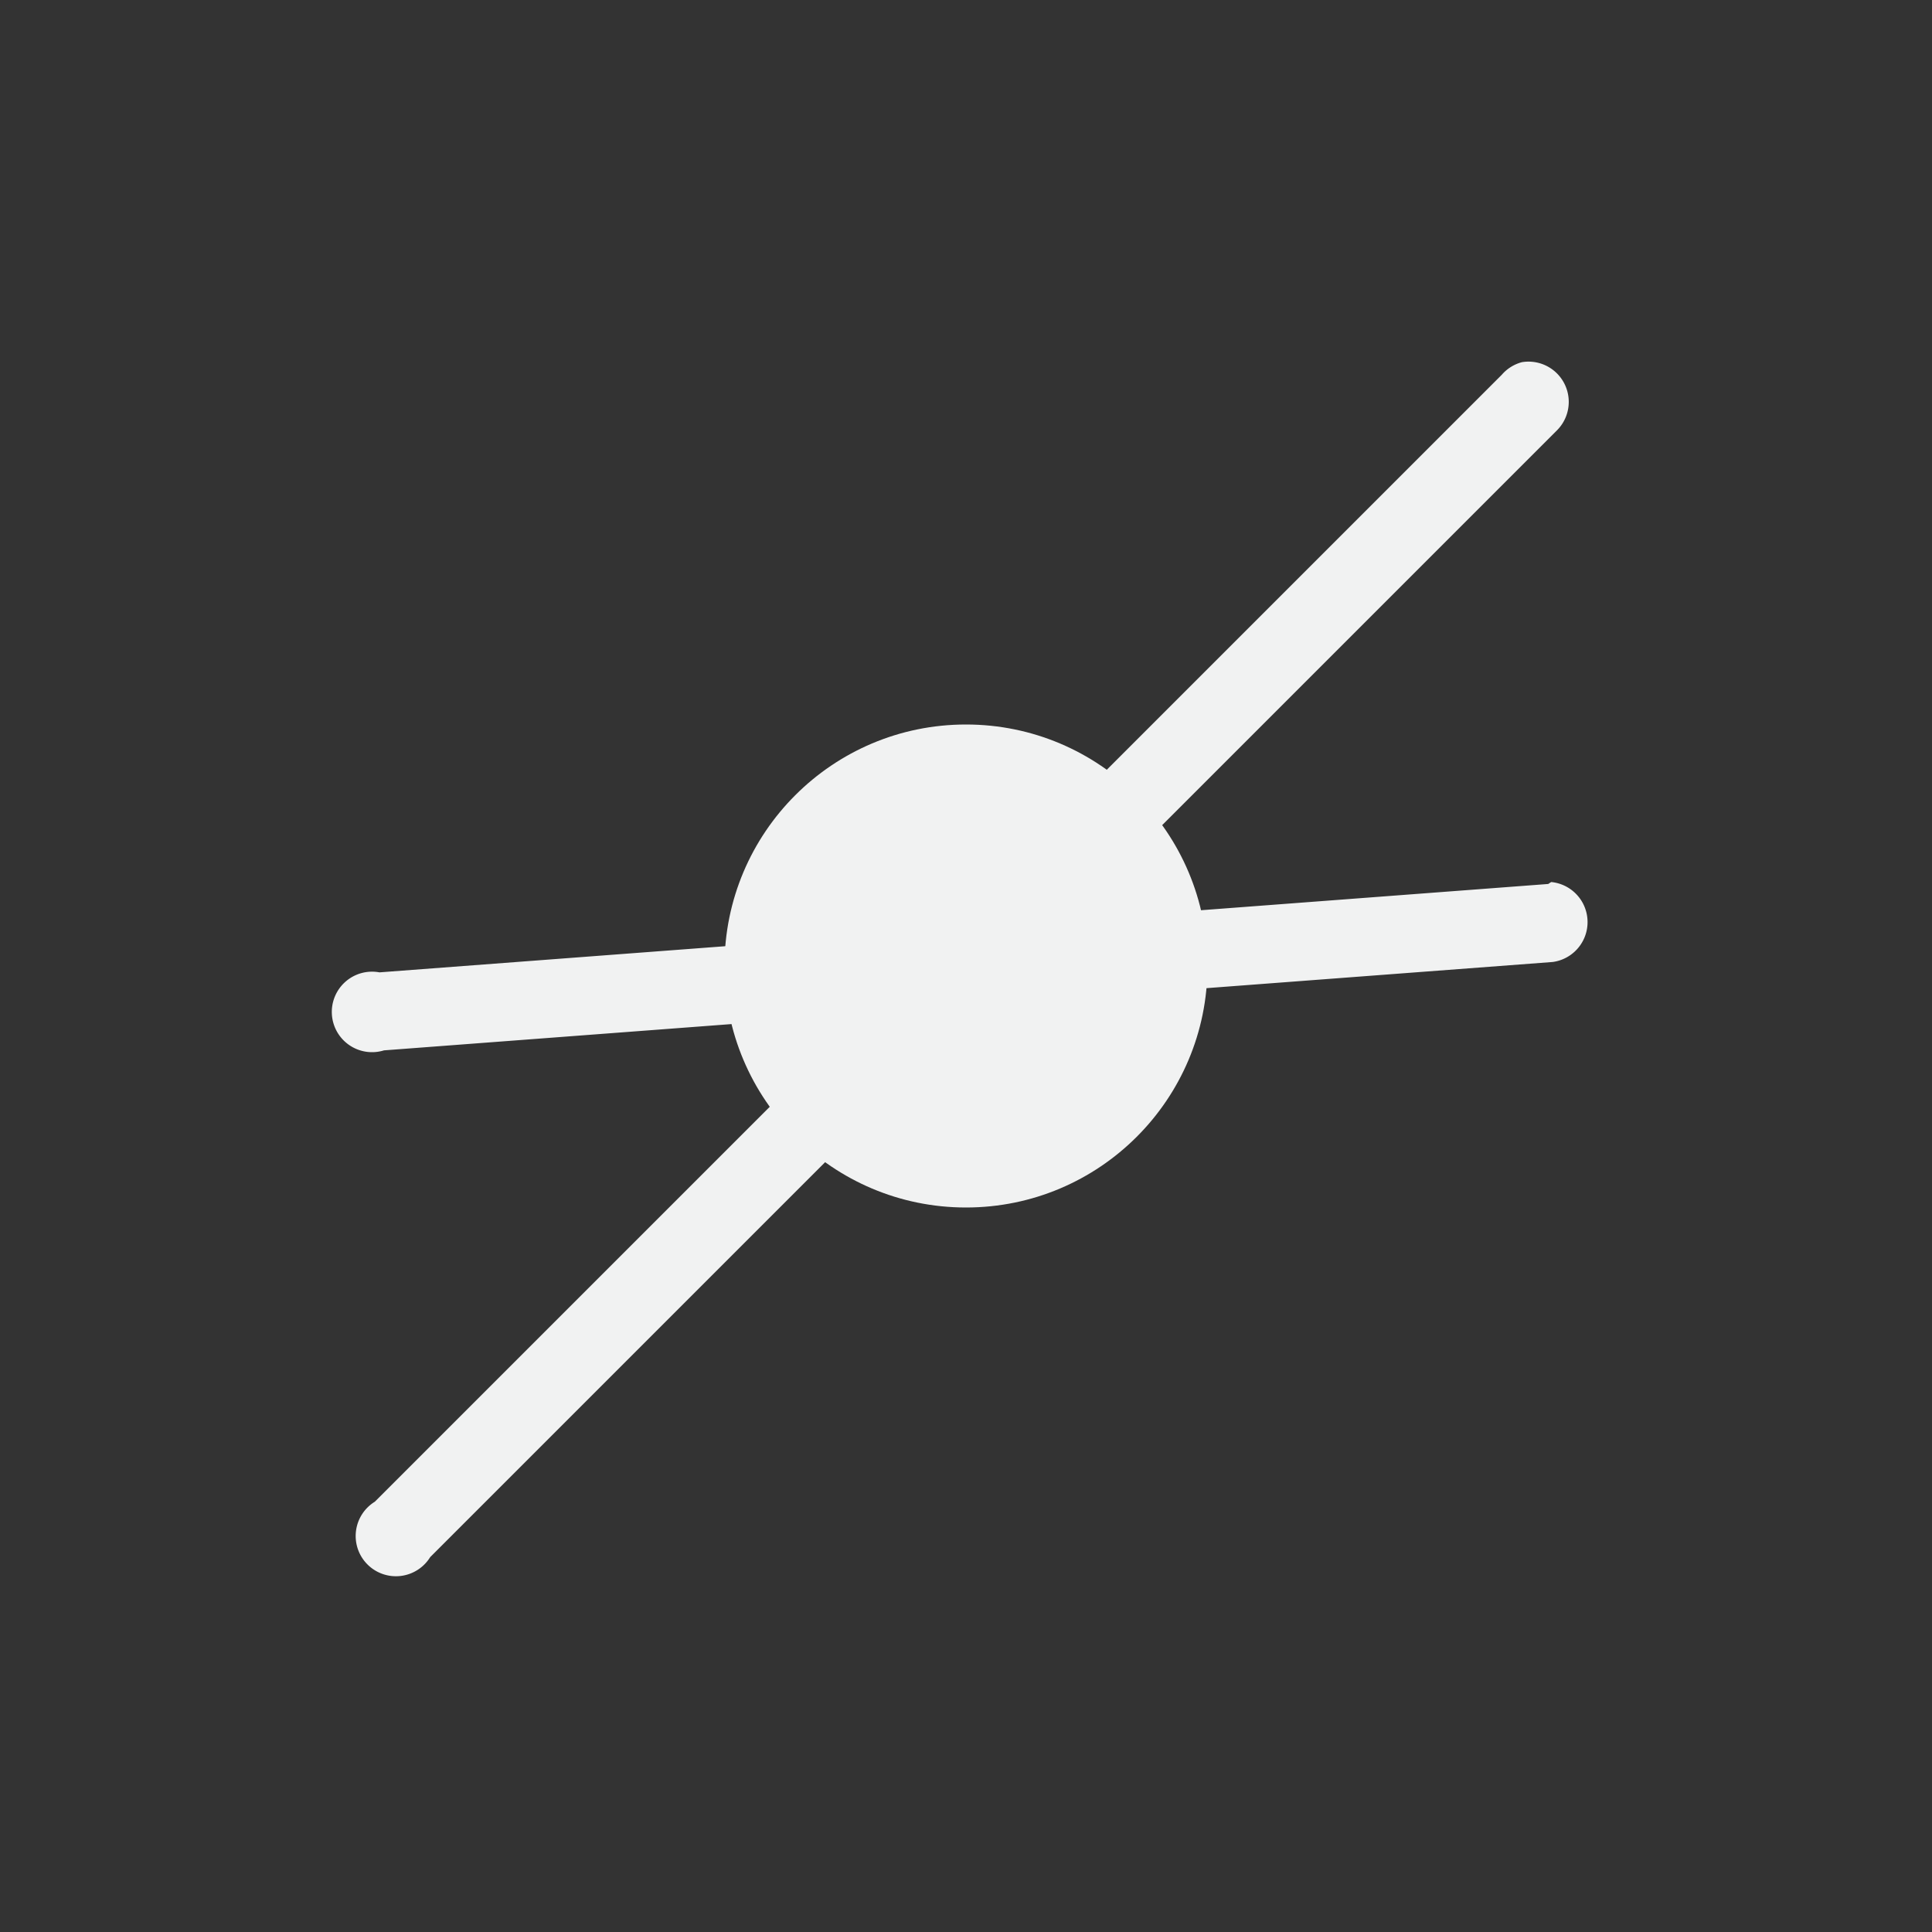 <?xml version="1.0" encoding="UTF-8"?>
<!--Part of Monotone: https://github.com/sixsixfive/Monotone, released under cc-by-sa_v4-->
<svg version="1.1" viewBox="-4 -4 24 24" xmlns="http://www.w3.org/2000/svg" xmlns:osb="http://www.openswatchbook.org/uri/2009/osb">
<rect x="-4" y="-4" width="24" height="24" fill="#333333" stroke="none"/>
<path d="m14.906 0.499a0.5 0.5 0 0 0-0.25 0.156l-14 14a0.5 0.5 0 1 0 0.688 0.688l14-14a0.5 0.5 0 0 0-0.438-0.844z" style="color:#000000;fill:#f1f2f2"/>
<path d="m15.27 6.957a0.5 0.5 0 0 0-0.037 0.024l-14.519 1.098a0.5 0.5 0 1 0 0.056 0.969l14.519-1.098a0.5 0.5 0 0 0-0.019-0.993z" style="color:#000000;fill:#f1f2f2"/>
<ellipse cx="8" cy="8" rx="3" ry="3" style="color:#000000;fill-rule:evenodd;fill:#f1f2f2;stroke-width:1.714"/>
</svg>
